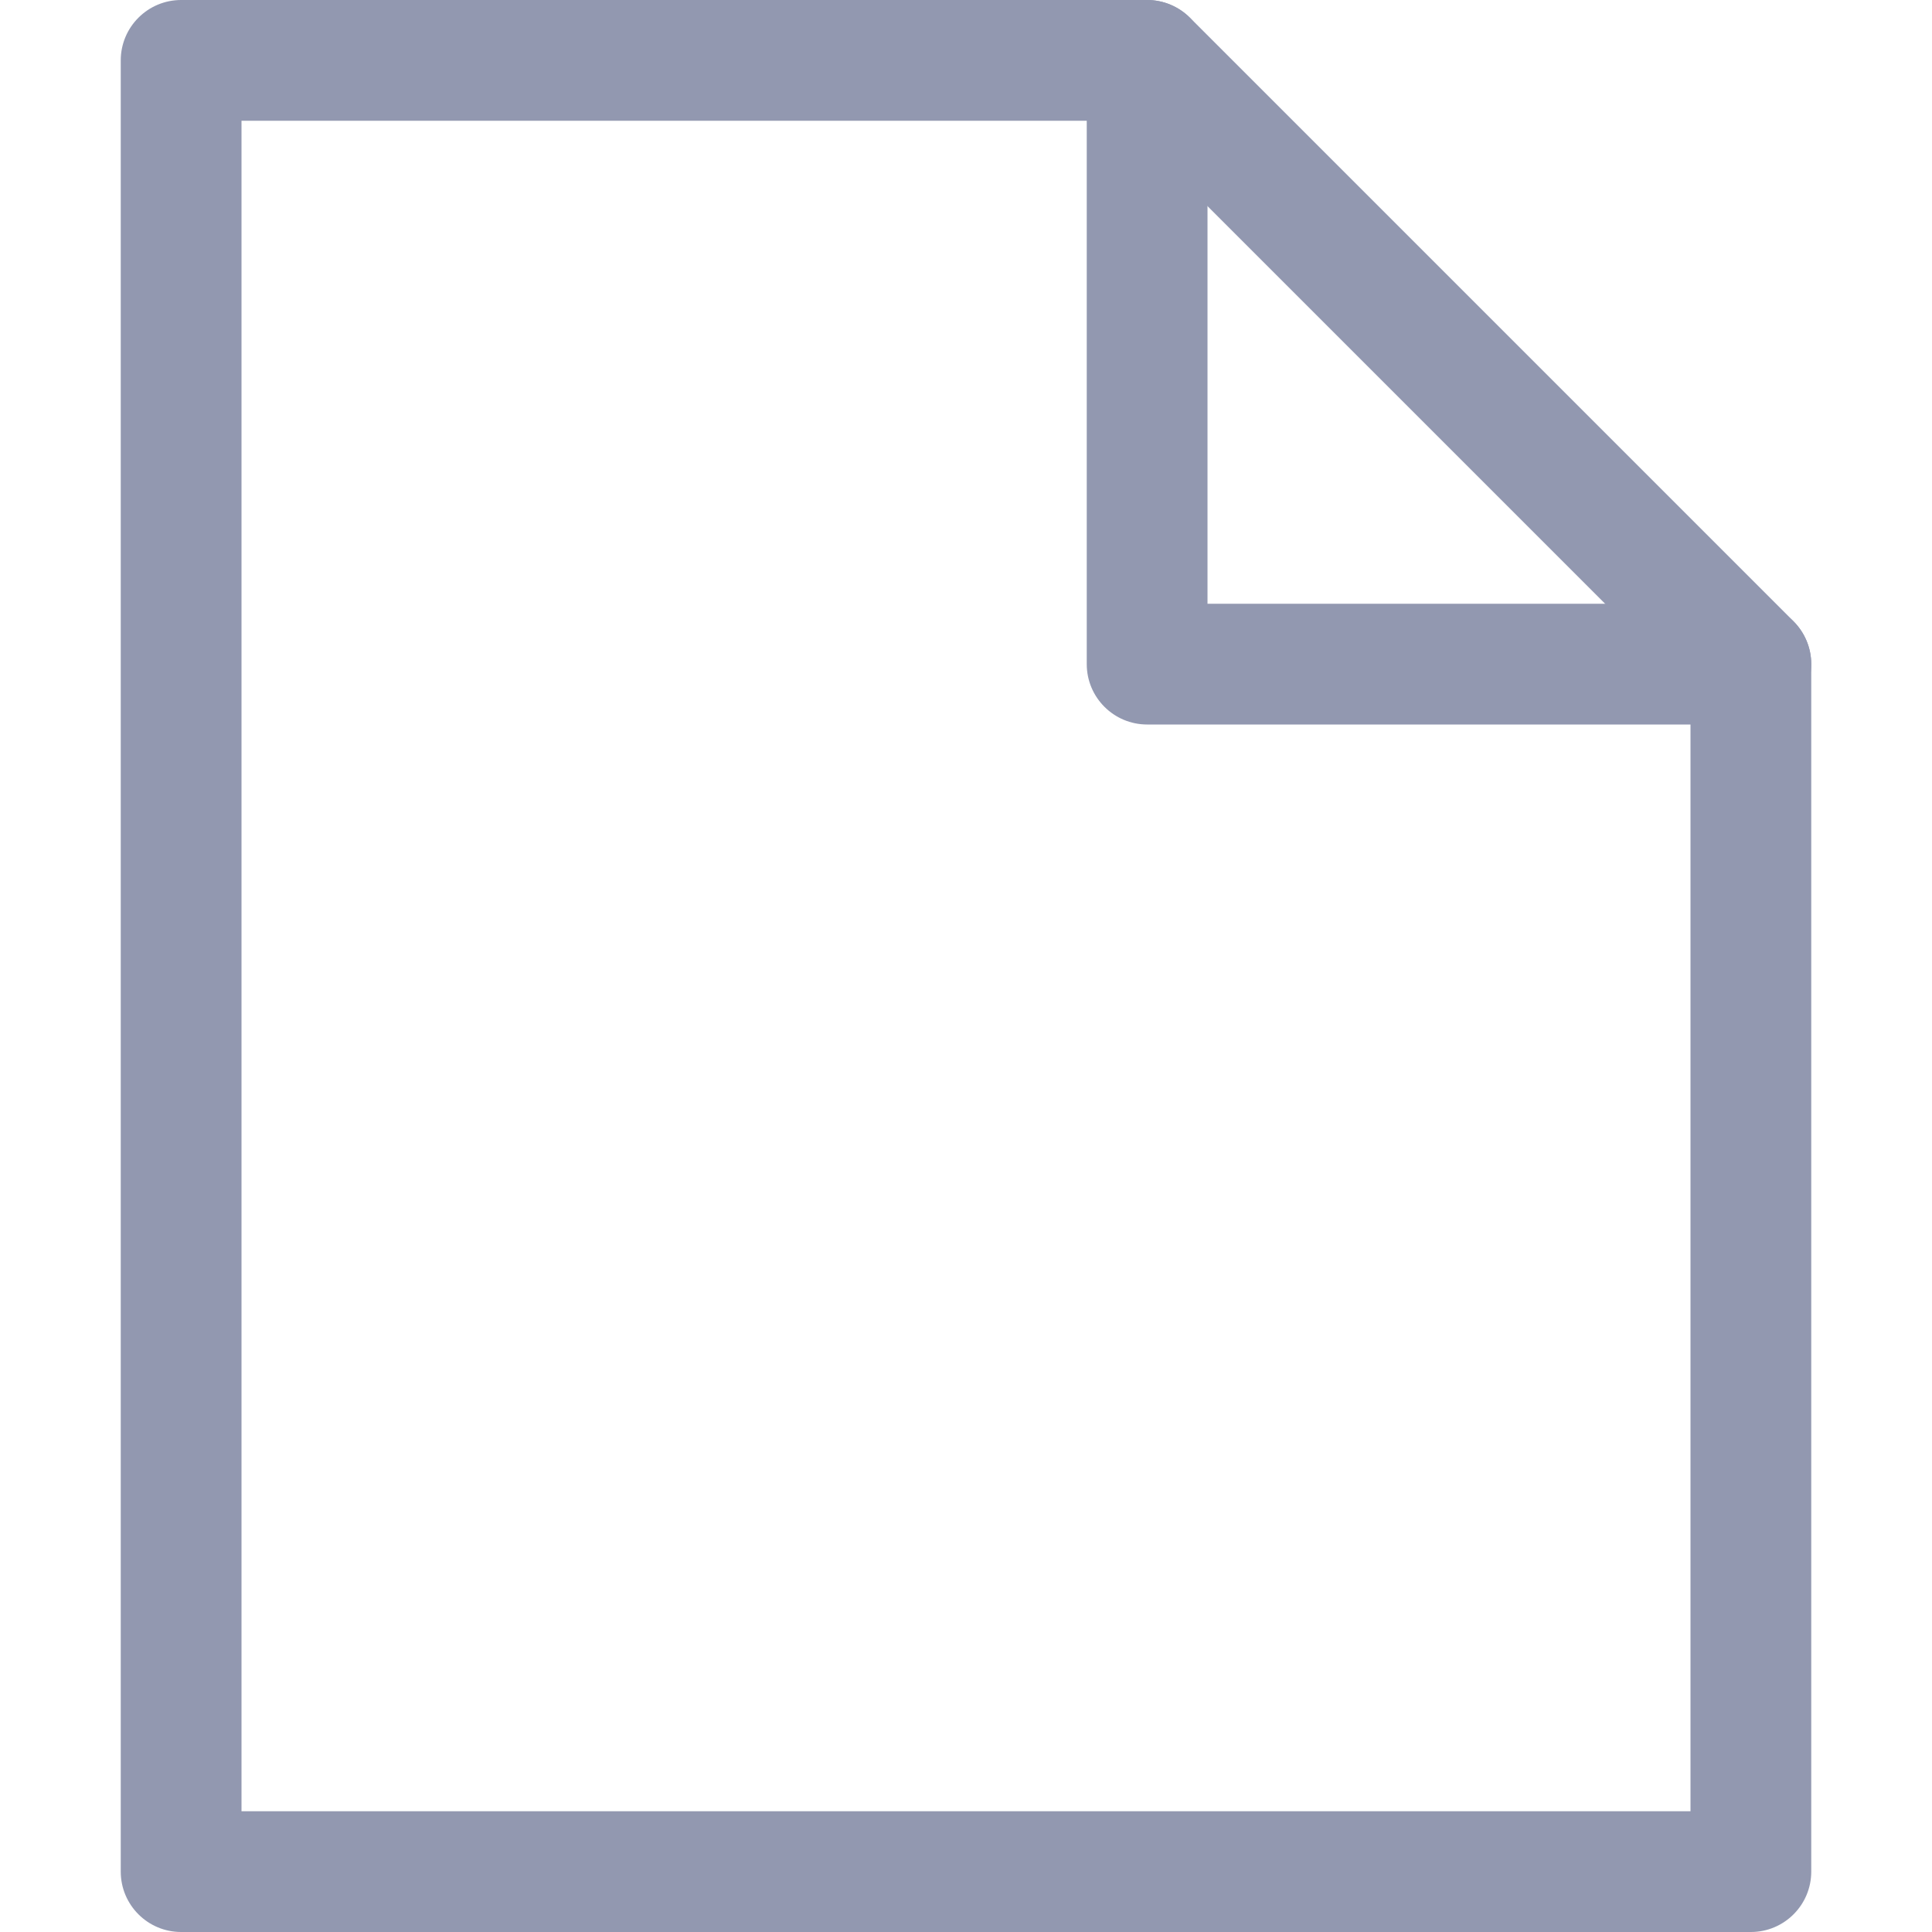 <?xml version="1.0" encoding="UTF-8"?>
<svg width="16px" height="16px" viewBox="0 0 16 16" version="1.1" xmlns="http://www.w3.org/2000/svg" xmlns:xlink="http://www.w3.org/1999/xlink">
    <!-- Generator: Sketch 51.1 (57501) - http://www.bohemiancoding.com/sketch -->
    <title>hi-file</title>
    <desc>Created with Sketch.</desc>
    <defs></defs>
    <g id="Page-1" stroke="none" stroke-width="1" fill="none" fill-rule="evenodd">
        <g id="hi-file" transform="translate(1, 0)" fill="#9298B0" fill-rule="nonzero">
            <g id="single-folded">
                <path d="M9,5 L13.5,5 C13.776,5 14,5.224 14,5.5 C14,5.776 13.776,6 13.5,6 L8.5,6 C8.224,6 8,5.776 8,5.5 L8,0.5 C8,0.224 8.224,0 8.5,0 C8.776,0 9,0.224 9,0.5 L9,5 Z" id="Shape"></path>
                <path d="M8.5,0 C8.633,0 8.76,0.053 8.854,0.146 L13.854,5.146 C13.947,5.24 14,5.367 14,5.5 L14,15.5 C14,15.776 13.776,16 13.5,16 L0.5,16 C0.224,16 0,15.776 0,15.5 L0,0.5 C0,0.224 0.224,0 0.5,0 L8.5,0 Z M8.293,1 L1,1 L1,15 L13,15 L13,5.707 L8.293,1 Z" id="Shape"></path>
            </g>
        </g>
    </g>
</svg>